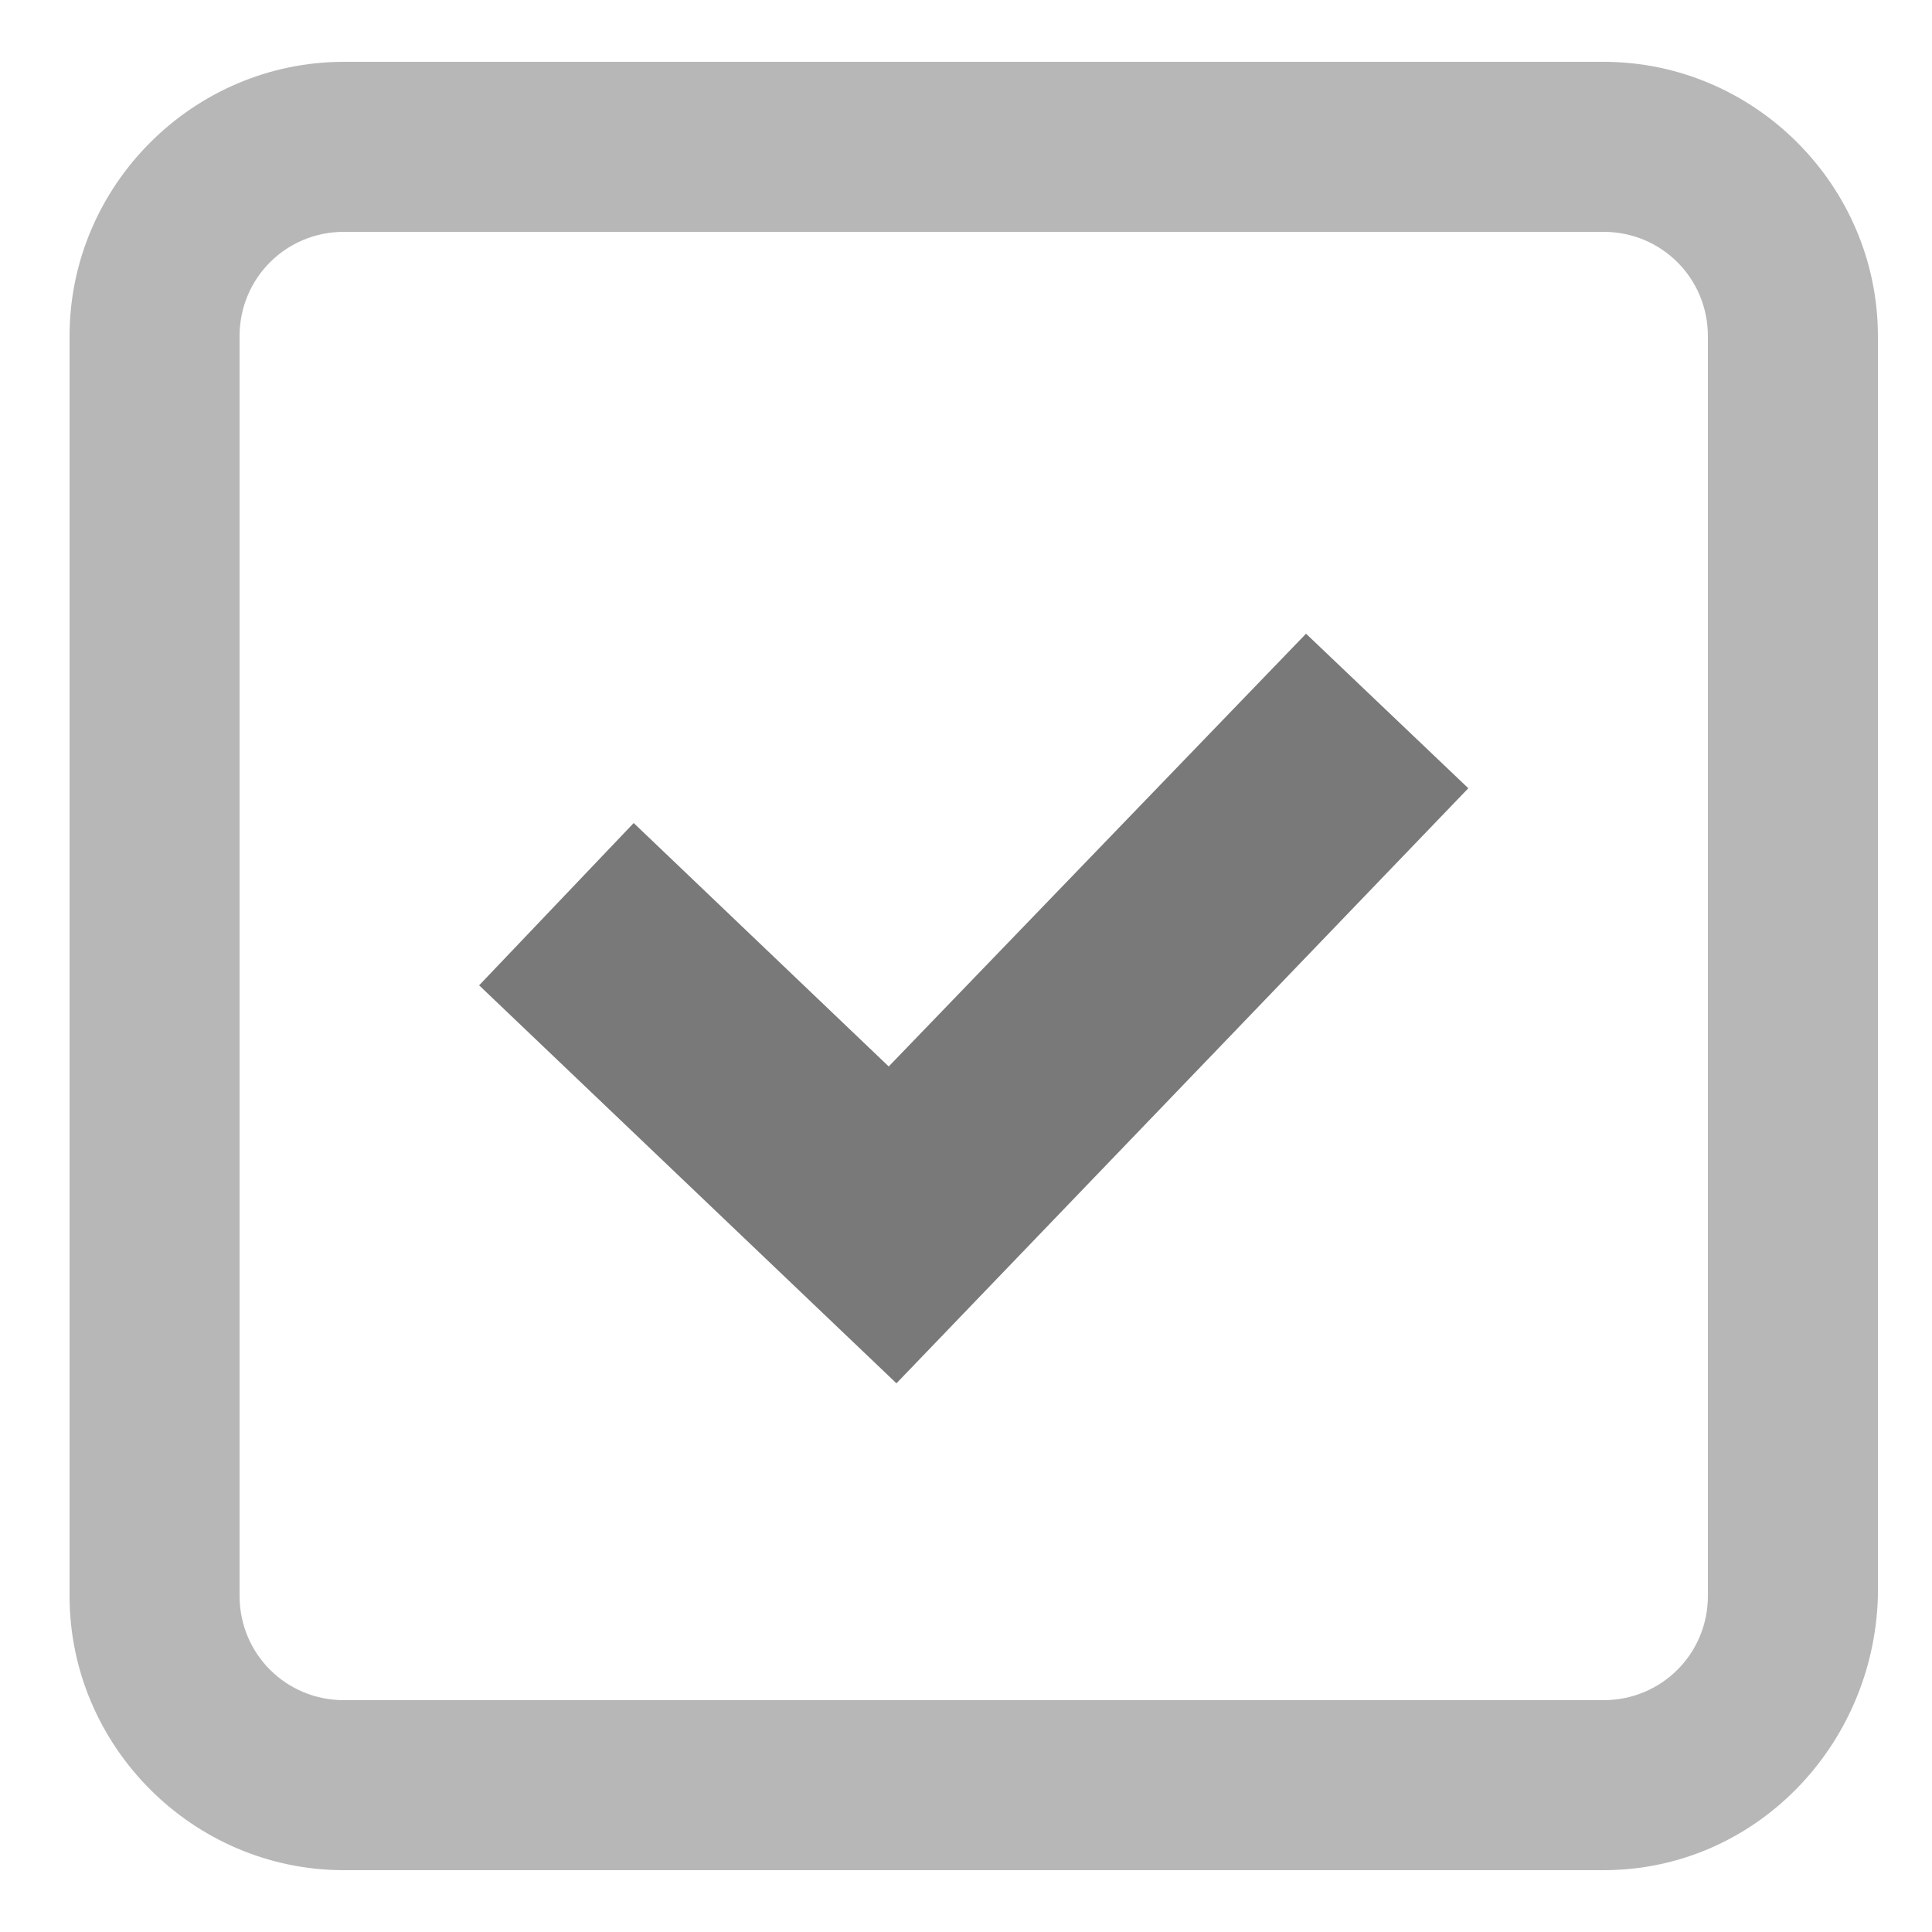 <?xml version="1.0" encoding="utf-8"?>
<!-- Generator: Adobe Illustrator 23.0.0, SVG Export Plug-In . SVG Version: 6.00 Build 0)  -->
<svg version="1.1" id="Camada_1" xmlns="http://www.w3.org/2000/svg" xmlns:xlink="http://www.w3.org/1999/xlink" x="0px" y="0px"
	 viewBox="0 0 50 50" style="enable-background:new 0 0 50 50;" xml:space="preserve">
<style type="text/css">
	.st0{fill:#B7B7B7;}
	.st1{fill:#797979;}
</style>
<g>
	<g>
		<path class="st0" d="M41.5,48.4H8.9c-3.9,0-7.1-3.2-7.1-7.1V8.7c0-3.9,3.2-7.1,7.1-7.1h32.6c3.9,0,7.1,3.2,7.1,7.1v32.6
			C48.5,45.2,45.4,48.4,41.5,48.4z M8.9,6C7.4,6,6.2,7.2,6.2,8.7v32.6c0,1.5,1.2,2.7,2.7,2.7h32.6c1.5,0,2.7-1.2,2.7-2.7V8.7
			C44.2,7.2,43,6,41.5,6H8.9z"/>
	</g>
</g>
<g>
	<g>
		<path class="st1" d="M23.2,35.8L12.4,25.5l4-4.2l6.6,6.3l10.8-11.2l4.2,4L23.2,35.8z"/>
	</g>
</g>
</svg>
